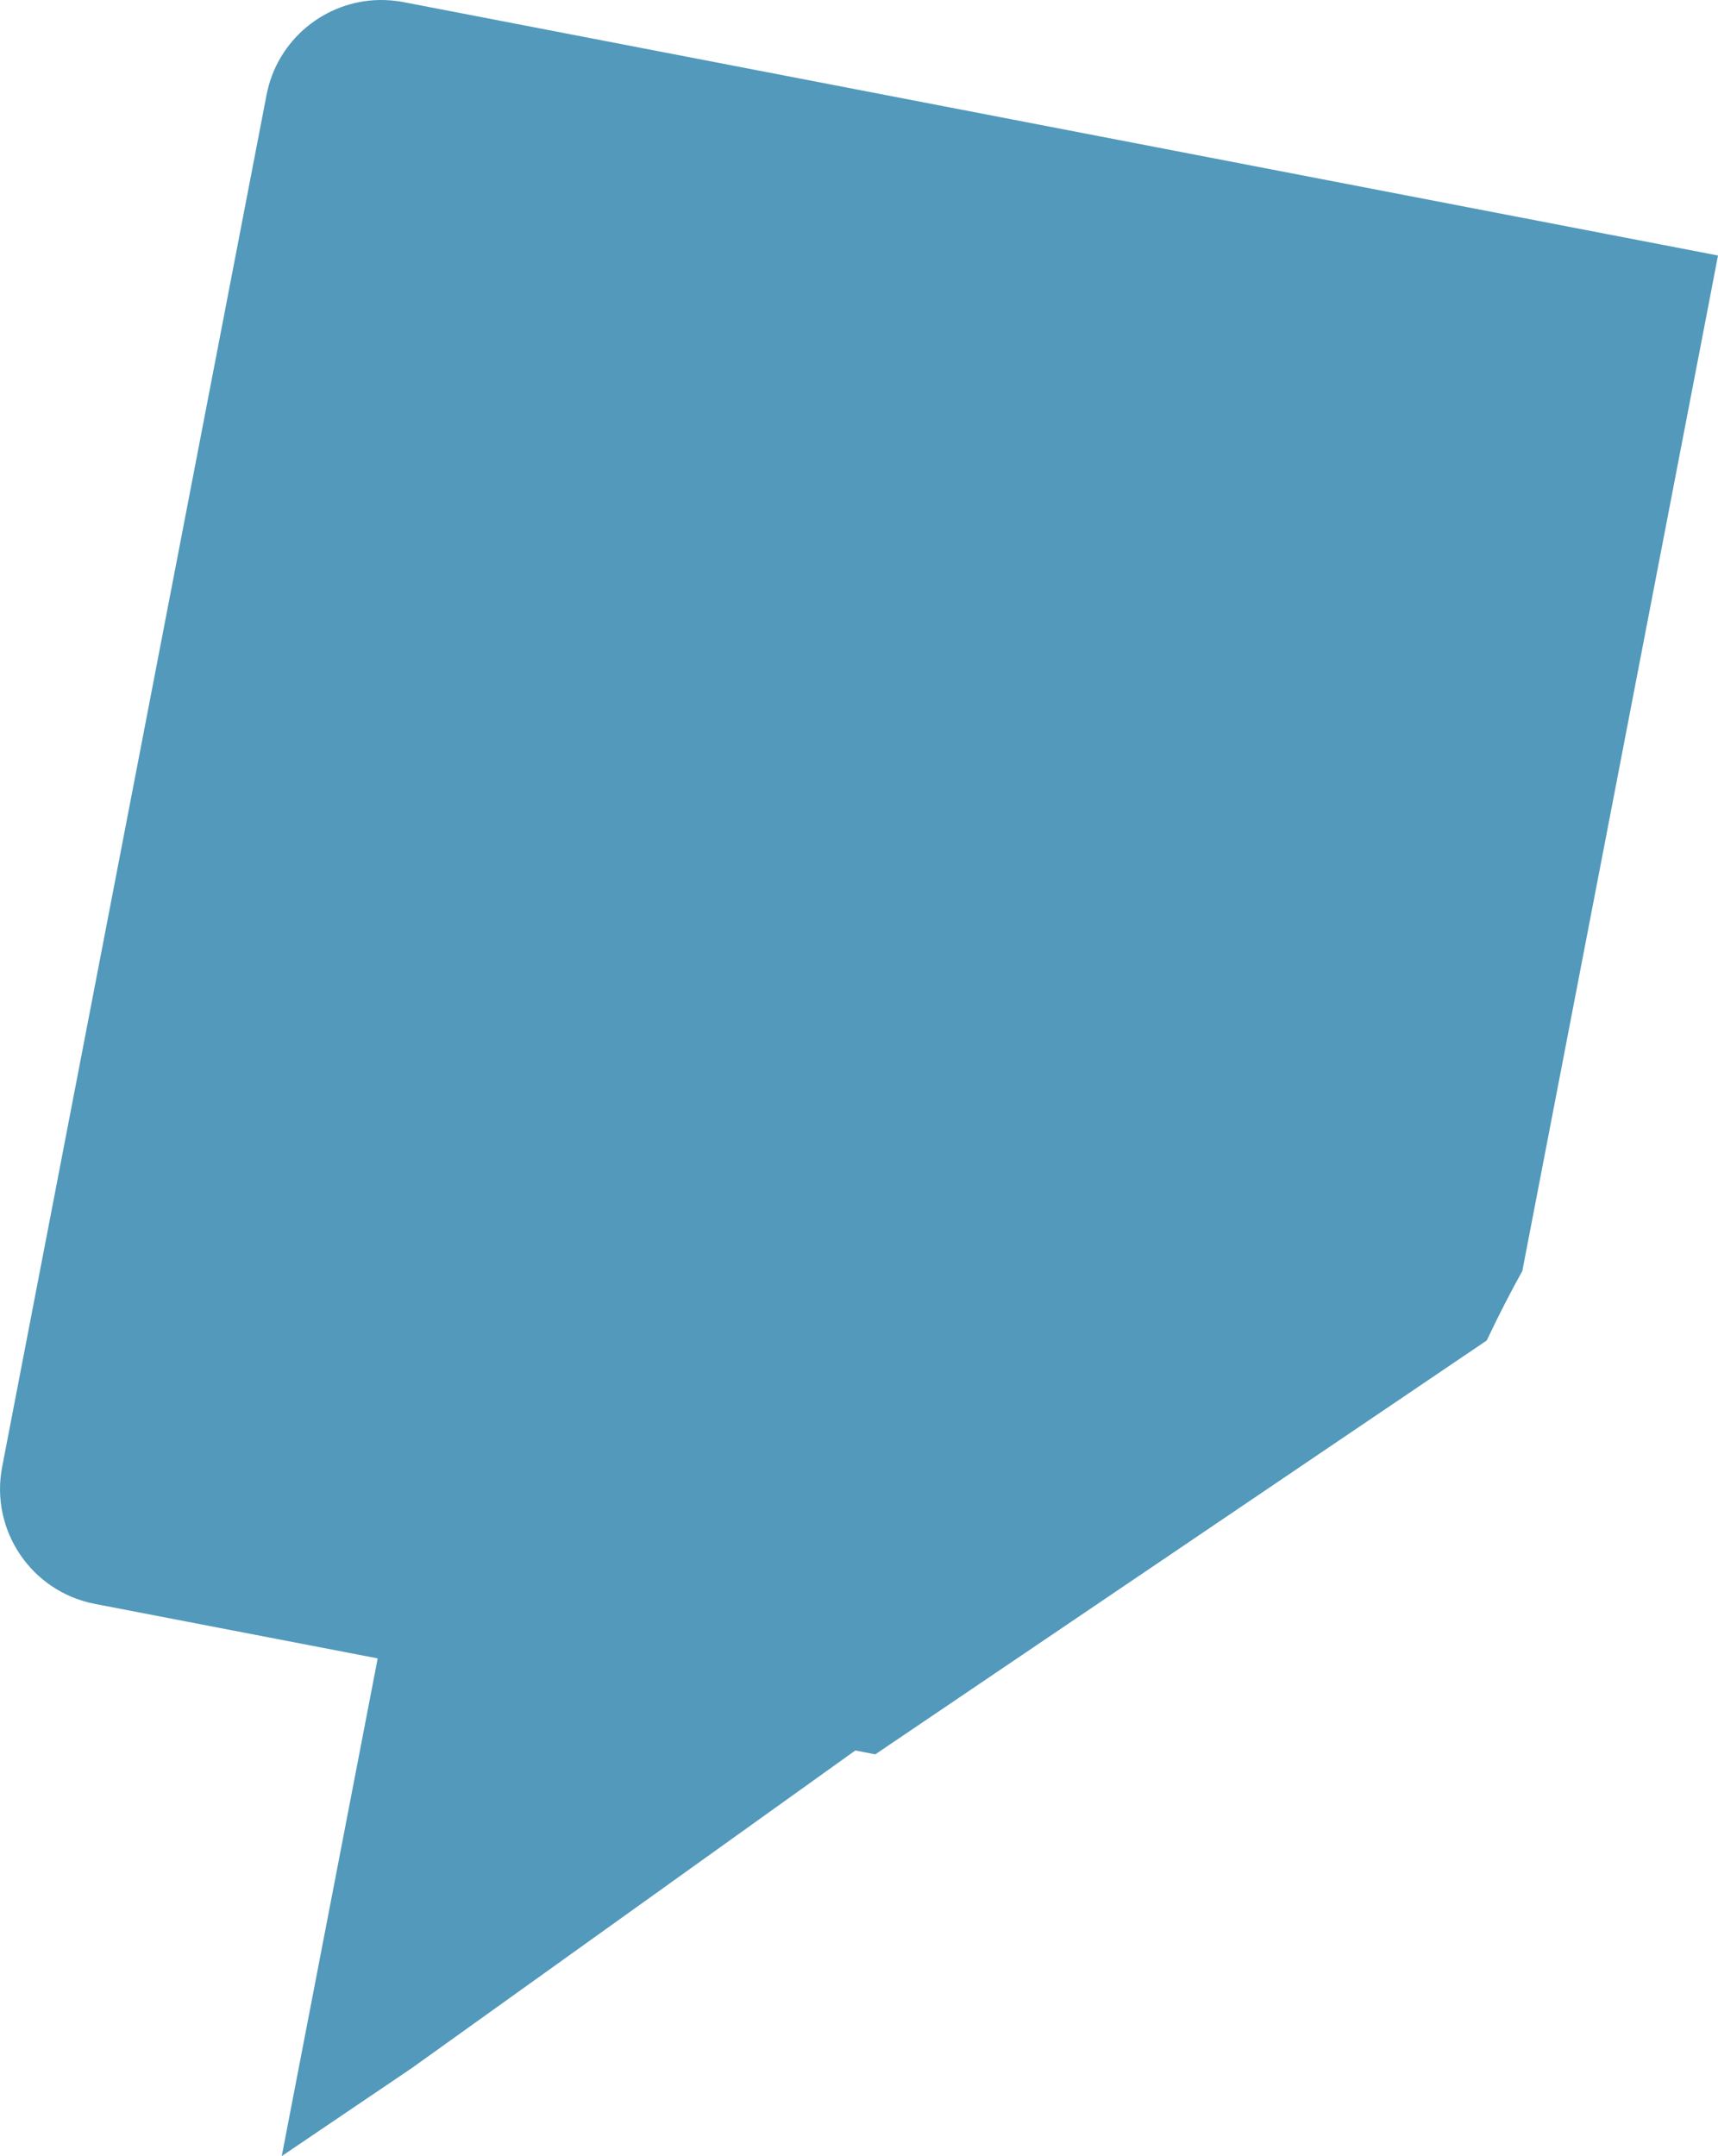 <svg width="51" height="64" viewBox="0 0 51 64" fill="none" xmlns="http://www.w3.org/2000/svg">
<path d="M8.364 63.998L11.212 49.225L2.816 47.607C0.933 47.244 -0.299 45.423 0.064 43.541L7.913 2.815C8.23 1.173 9.655 0.026 11.264 0C11.499 -0.003 11.739 0.017 11.979 0.063L51 7.584L50.548 9.933L45.191 37.726C44.866 38.311 44.504 39.005 44.135 39.788L25.984 52.073L25.391 51.958L12.228 61.383L11.604 61.806L10.827 62.331L8.364 63.998Z" fill="#5299BB"/>
</svg>

